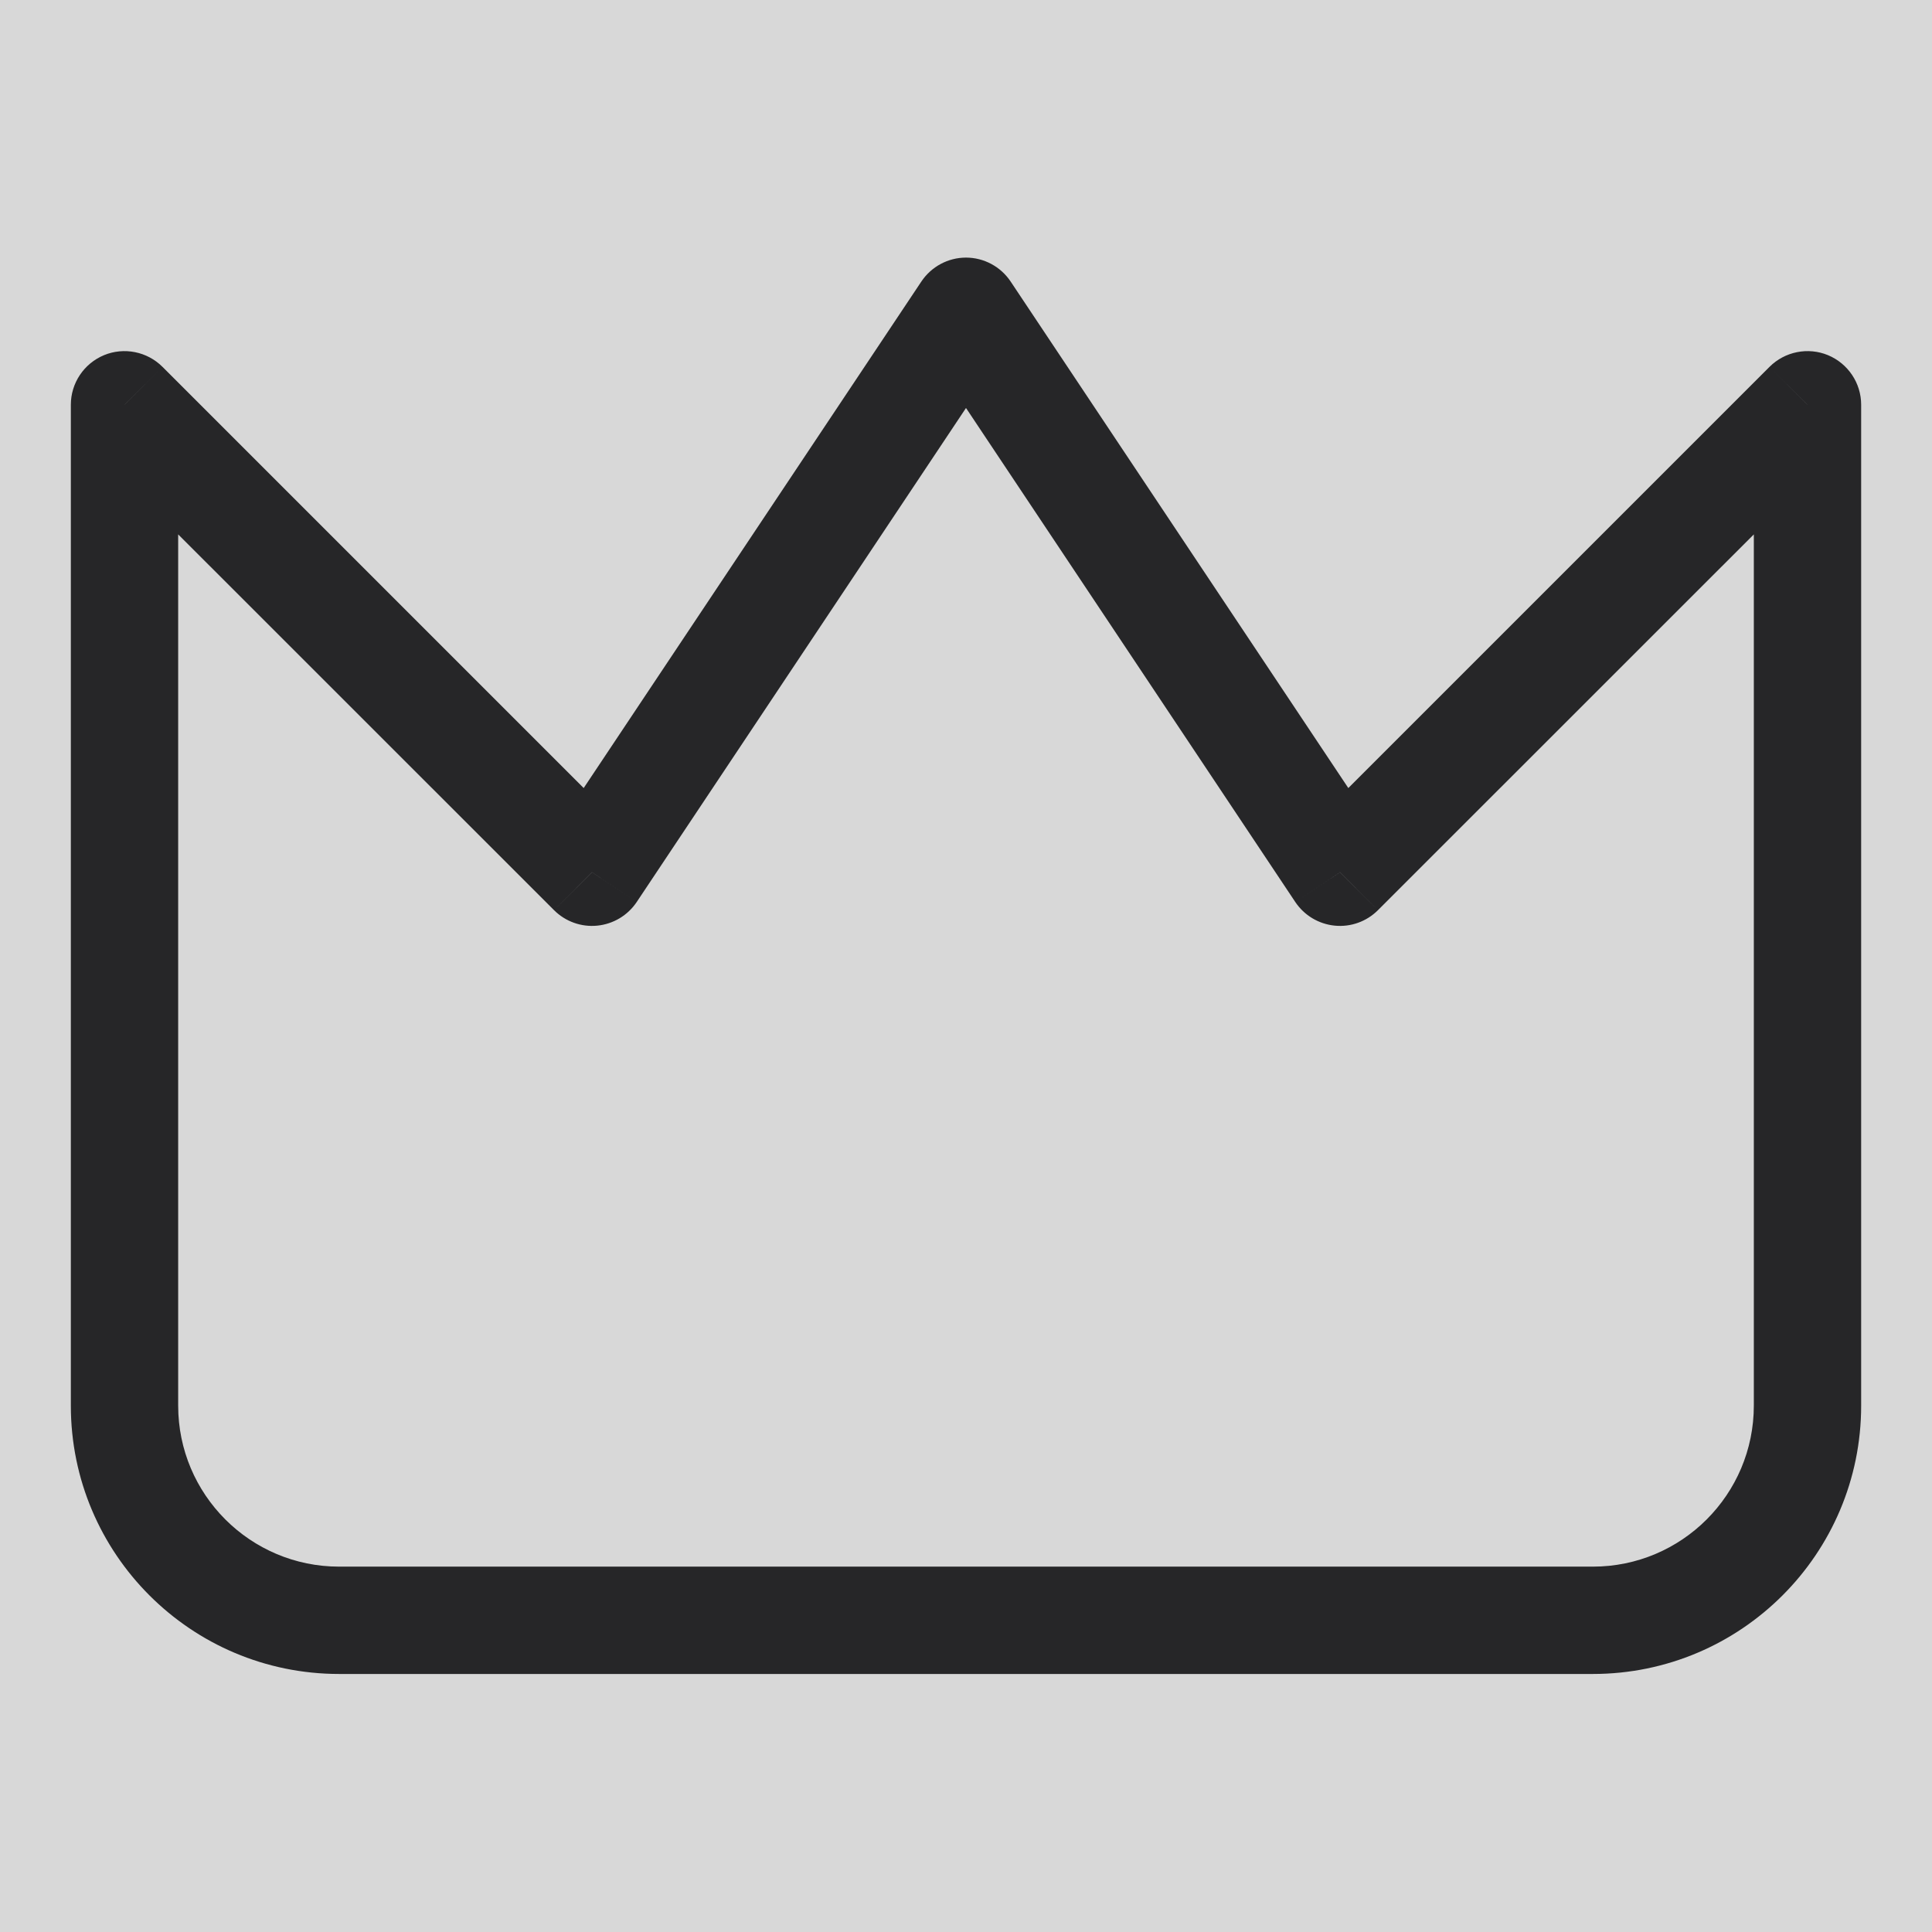 <?xml version="1.0" encoding="UTF-8"?>
<svg width="18px" height="18px" viewBox="0 0 18 18" version="1.1" xmlns="http://www.w3.org/2000/svg" xmlns:xlink="http://www.w3.org/1999/xlink">
    <title>Crown</title>
    <g id="Page-1" stroke="none" stroke-width="1" fill="none" fill-rule="evenodd">
        <g id="Crown">
            <rect id="Rectangle" fill="#D8D8D8" x="0" y="0" width="18" height="18"></rect>
            <path d="M1.16,3.771 L1.514,3.418 C1.371,3.275 1.155,3.232 0.969,3.309 C0.782,3.387 0.66,3.569 0.66,3.771 L1.16,3.771 Z M16.84,3.771 L17.34,3.771 C17.34,3.569 17.218,3.387 17.031,3.309 C16.845,3.232 16.629,3.275 16.486,3.418 L16.84,3.771 Z M12.484,8.127 L12.068,8.404 C12.152,8.529 12.286,8.609 12.435,8.624 C12.584,8.639 12.732,8.586 12.838,8.48 L12.484,8.127 Z M9,2.9 L9.416,2.623 C9.323,2.484 9.167,2.4 9,2.4 C8.833,2.4 8.677,2.484 8.584,2.623 L9,2.9 Z M5.516,8.127 L5.162,8.48 C5.268,8.586 5.416,8.639 5.565,8.624 C5.714,8.609 5.848,8.529 5.932,8.404 L5.516,8.127 Z M0.66,3.771 L0.66,13.096 L1.66,13.096 L1.66,3.771 L0.66,3.771 Z M3.16,15.596 L14.84,15.596 L14.84,14.596 L3.16,14.596 L3.16,15.596 Z M17.34,13.096 L17.34,3.771 L16.34,3.771 L16.34,13.096 L17.34,13.096 Z M16.486,3.418 L12.131,7.773 L12.838,8.48 L17.194,4.125 L16.486,3.418 Z M12.9,7.849 L9.416,2.623 L8.584,3.177 L12.068,8.404 L12.9,7.849 Z M8.584,2.623 L5.1,7.849 L5.932,8.404 L9.416,3.177 L8.584,2.623 Z M5.869,7.773 L1.514,3.418 L0.806,4.125 L5.162,8.48 L5.869,7.773 Z M14.84,15.596 C16.221,15.596 17.34,14.476 17.34,13.096 L16.34,13.096 C16.34,13.924 15.668,14.596 14.84,14.596 L14.84,15.596 Z M0.66,13.096 C0.66,14.476 1.779,15.596 3.16,15.596 L3.16,14.596 C2.332,14.596 1.66,13.924 1.66,13.096 L0.66,13.096 Z" id="Shape" fill="#262628" fill-rule="nonzero"></path>
        </g>
    </g>
</svg>